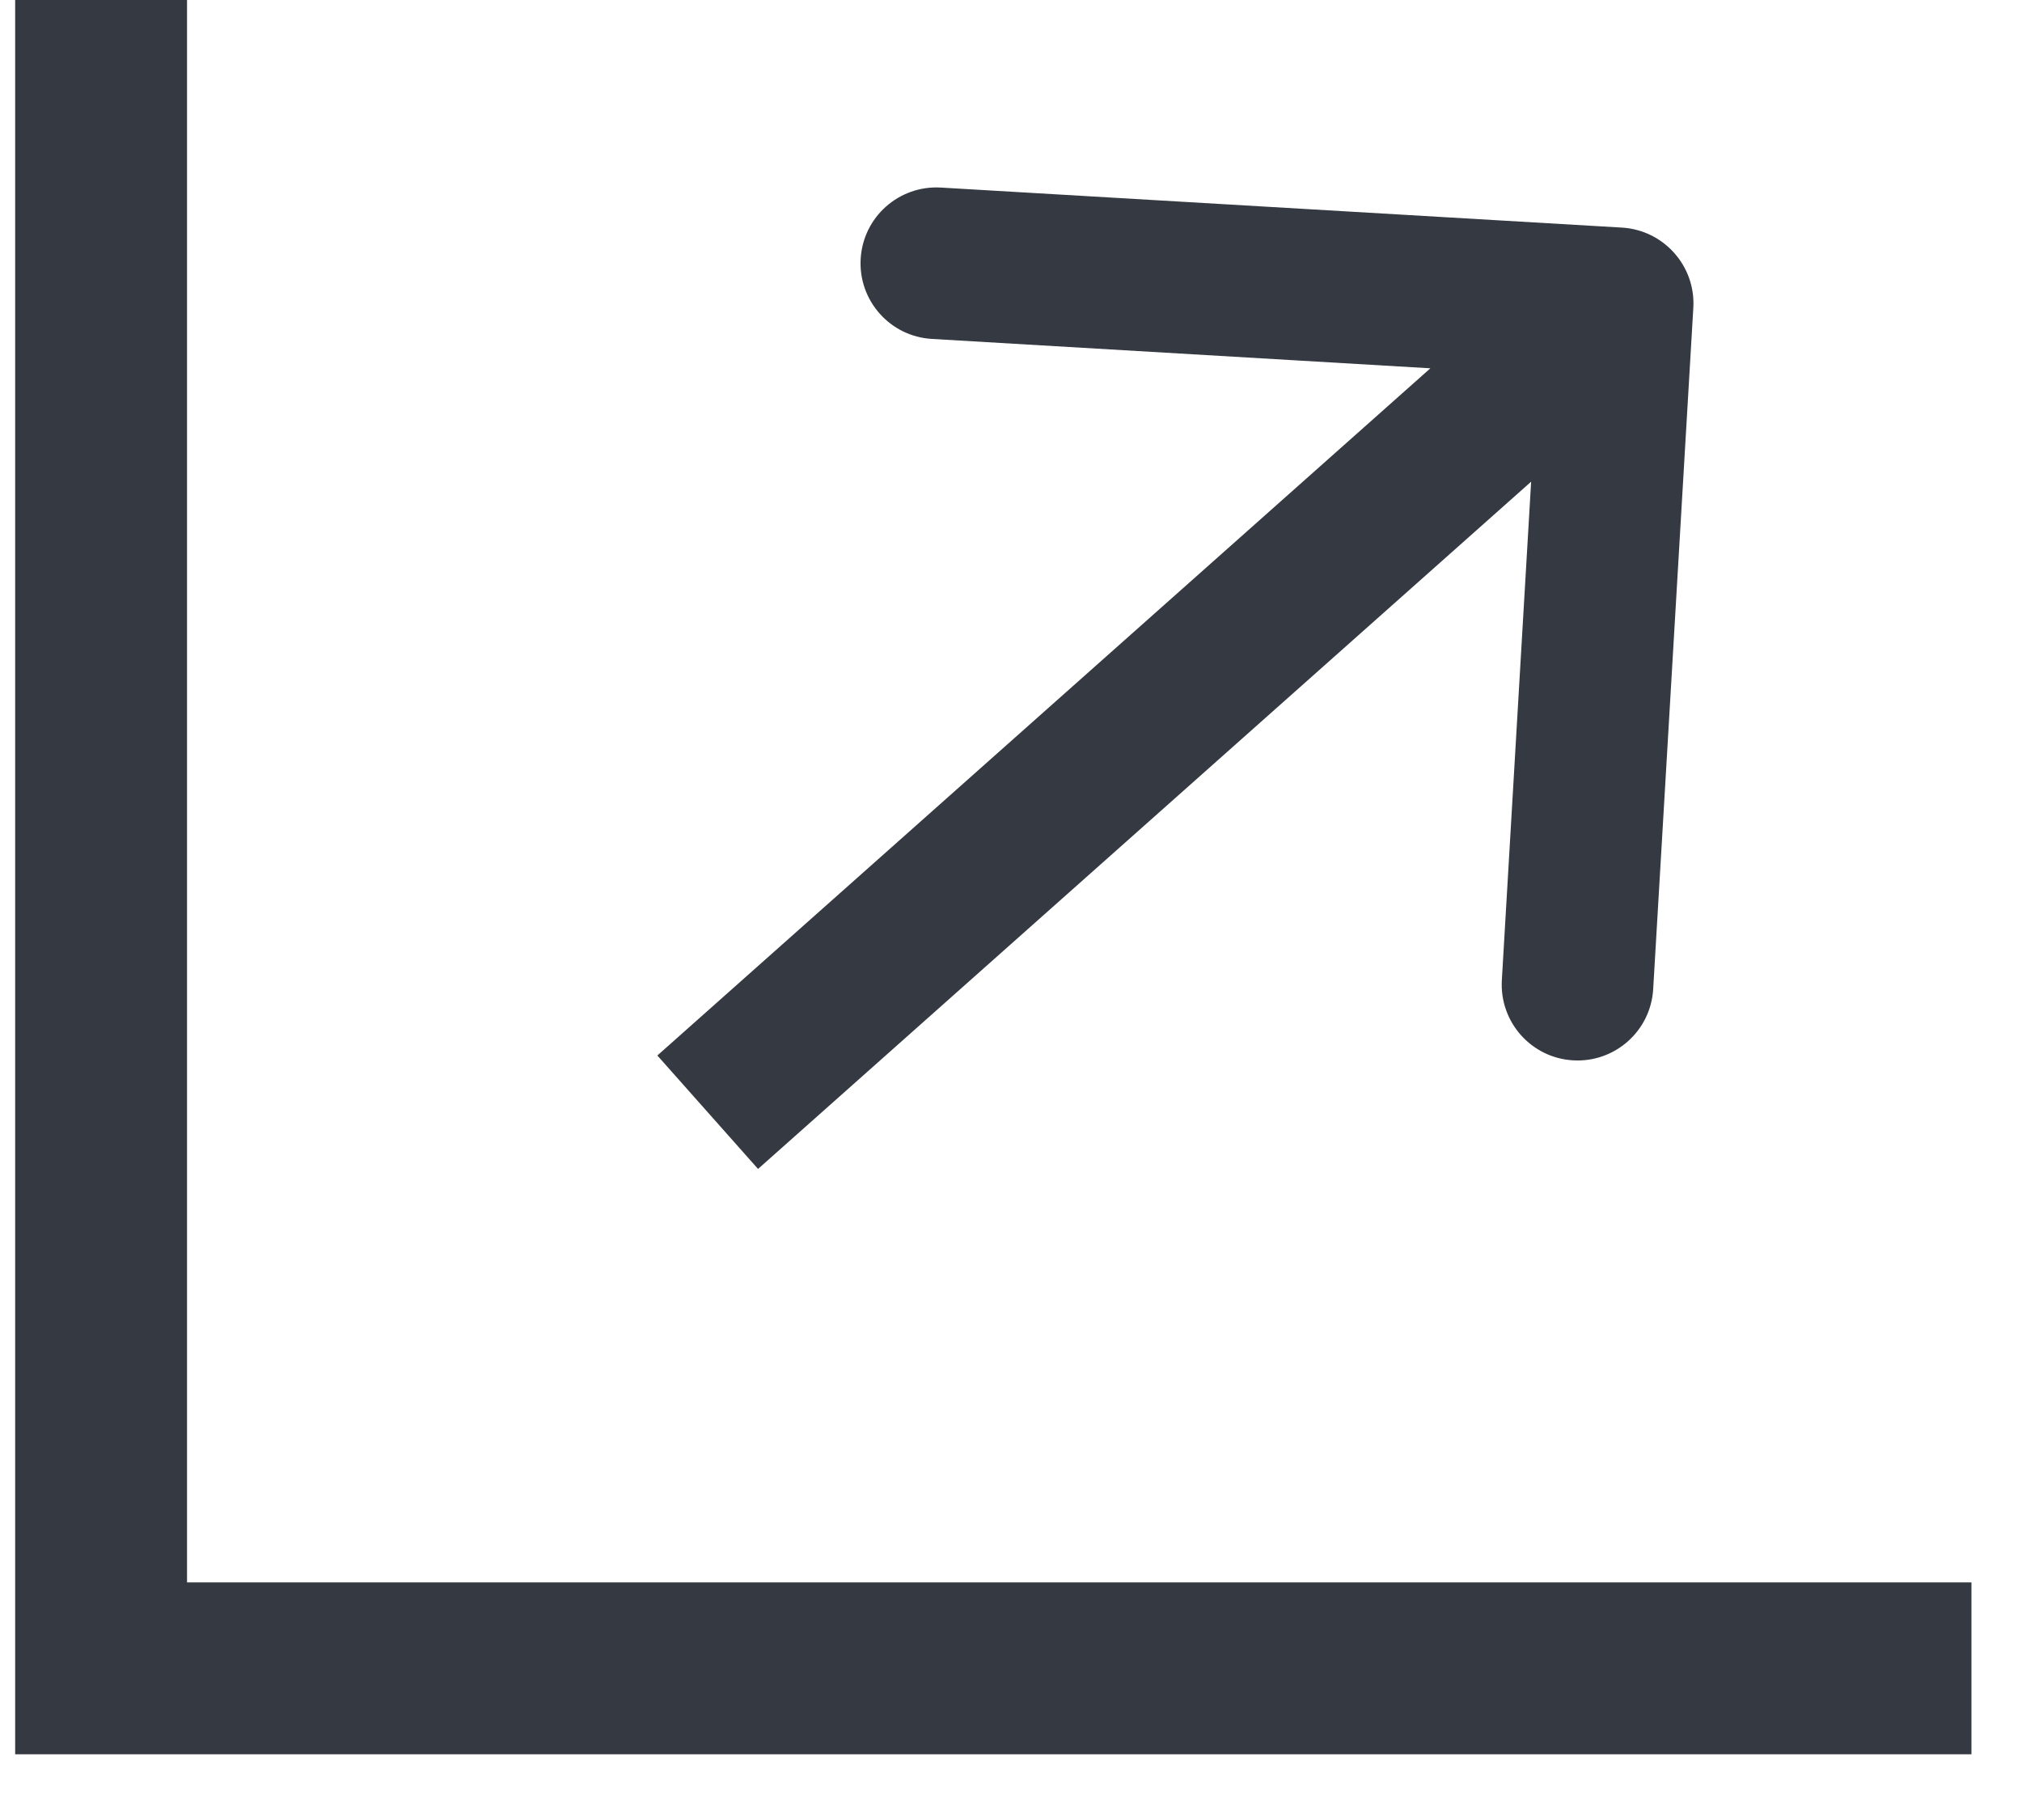 <svg width="20" height="18" viewBox="0 0 20 18" fill="none" xmlns="http://www.w3.org/2000/svg">
<path d="M1 0V16.5H19.5" stroke="#353A42" stroke-width="1.7"/>
<path d="M16.749 3.044C16.773 2.631 16.457 2.276 16.044 2.251L9.306 1.855C8.892 1.831 8.537 2.146 8.513 2.56C8.489 2.973 8.804 3.328 9.218 3.352L15.207 3.705L14.855 9.694C14.831 10.108 15.146 10.463 15.56 10.487C15.973 10.511 16.328 10.196 16.352 9.782L16.749 3.044ZM7.498 11.561L16.498 3.561L15.502 2.439L6.502 10.439L7.498 11.561Z" fill="#353A42"/>
</svg>
